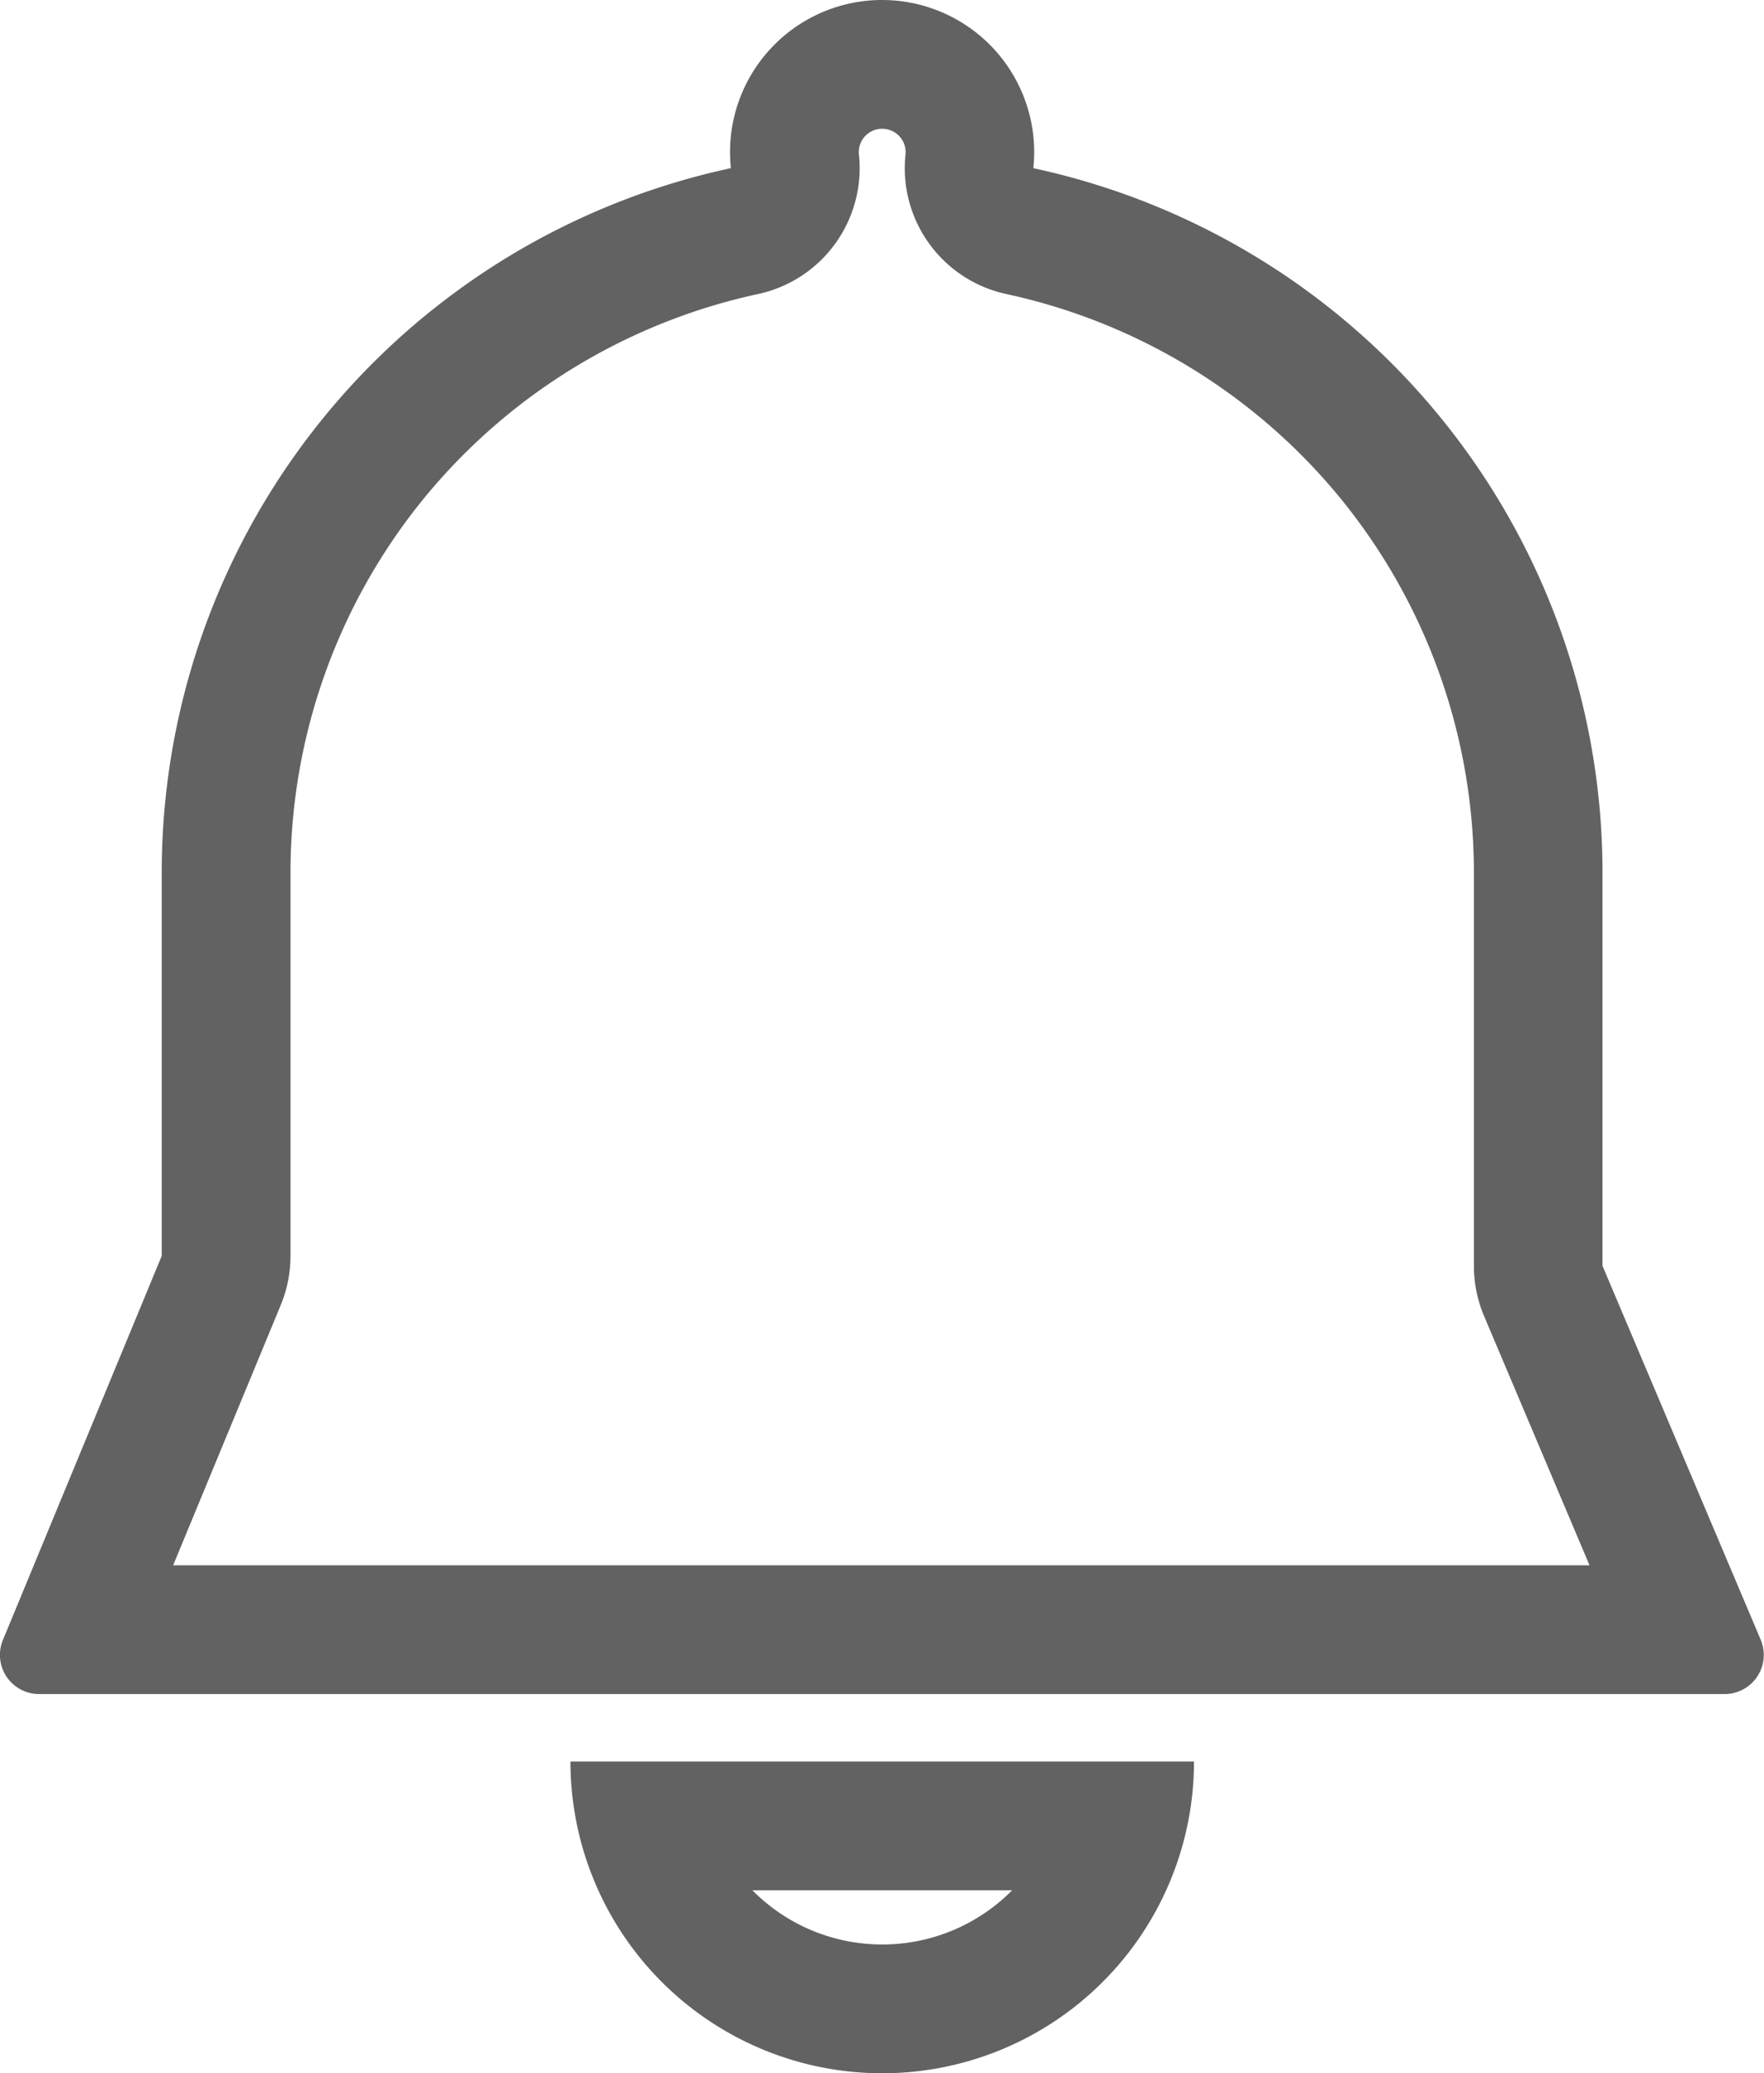 <svg xmlns="http://www.w3.org/2000/svg" width="80.479" height="94.591" viewBox="0 0 80.479 94.591"><path d="M-2077.348-84.125a1.067,1.067,0,0,1,1.066,1.066,1.133,1.133,0,0,1-.007.119,5.875,5.875,0,0,0,4.615,6.358,27.083,27.083,0,0,1,15.229,9.315,27.025,27.025,0,0,1,6.09,17.077v17.946a5.881,5.881,0,0,0,.464,2.289l4.811,11.371H-2109.7l4.908-11.87a5.878,5.878,0,0,0,.446-2.245V-50.19a27.026,27.026,0,0,1,6.091-17.077,27.082,27.082,0,0,1,15.229-9.315,5.875,5.875,0,0,0,4.615-6.357,1.175,1.175,0,0,1-.007-.121,1.067,1.067,0,0,1,1.066-1.066m0-5.875a6.941,6.941,0,0,0-6.941,6.941,7.037,7.037,0,0,0,.039.732,32.876,32.876,0,0,0-25.967,32.137V-32.7l-7.245,17.523a1.785,1.785,0,0,0,1.65,2.467h76.9a1.785,1.785,0,0,0,1.644-2.481l-7.216-17.055V-50.19a32.876,32.876,0,0,0-25.967-32.137,7.037,7.037,0,0,0,.039-.732A6.941,6.941,0,0,0-2077.348-90Z" transform="translate(2117.599 90)" fill="#626262"/><path d="M-2008.849,189.455a8.324,8.324,0,0,1-5.926,2.473,8.324,8.324,0,0,1-5.926-2.473h11.852m8.3-5.875h0Zm0,0H-2029a14.224,14.224,0,0,0,14.224,14.224,14.224,14.224,0,0,0,14.224-14.224Z" transform="translate(2055.026 -103.213)" fill="#626262"/></svg>